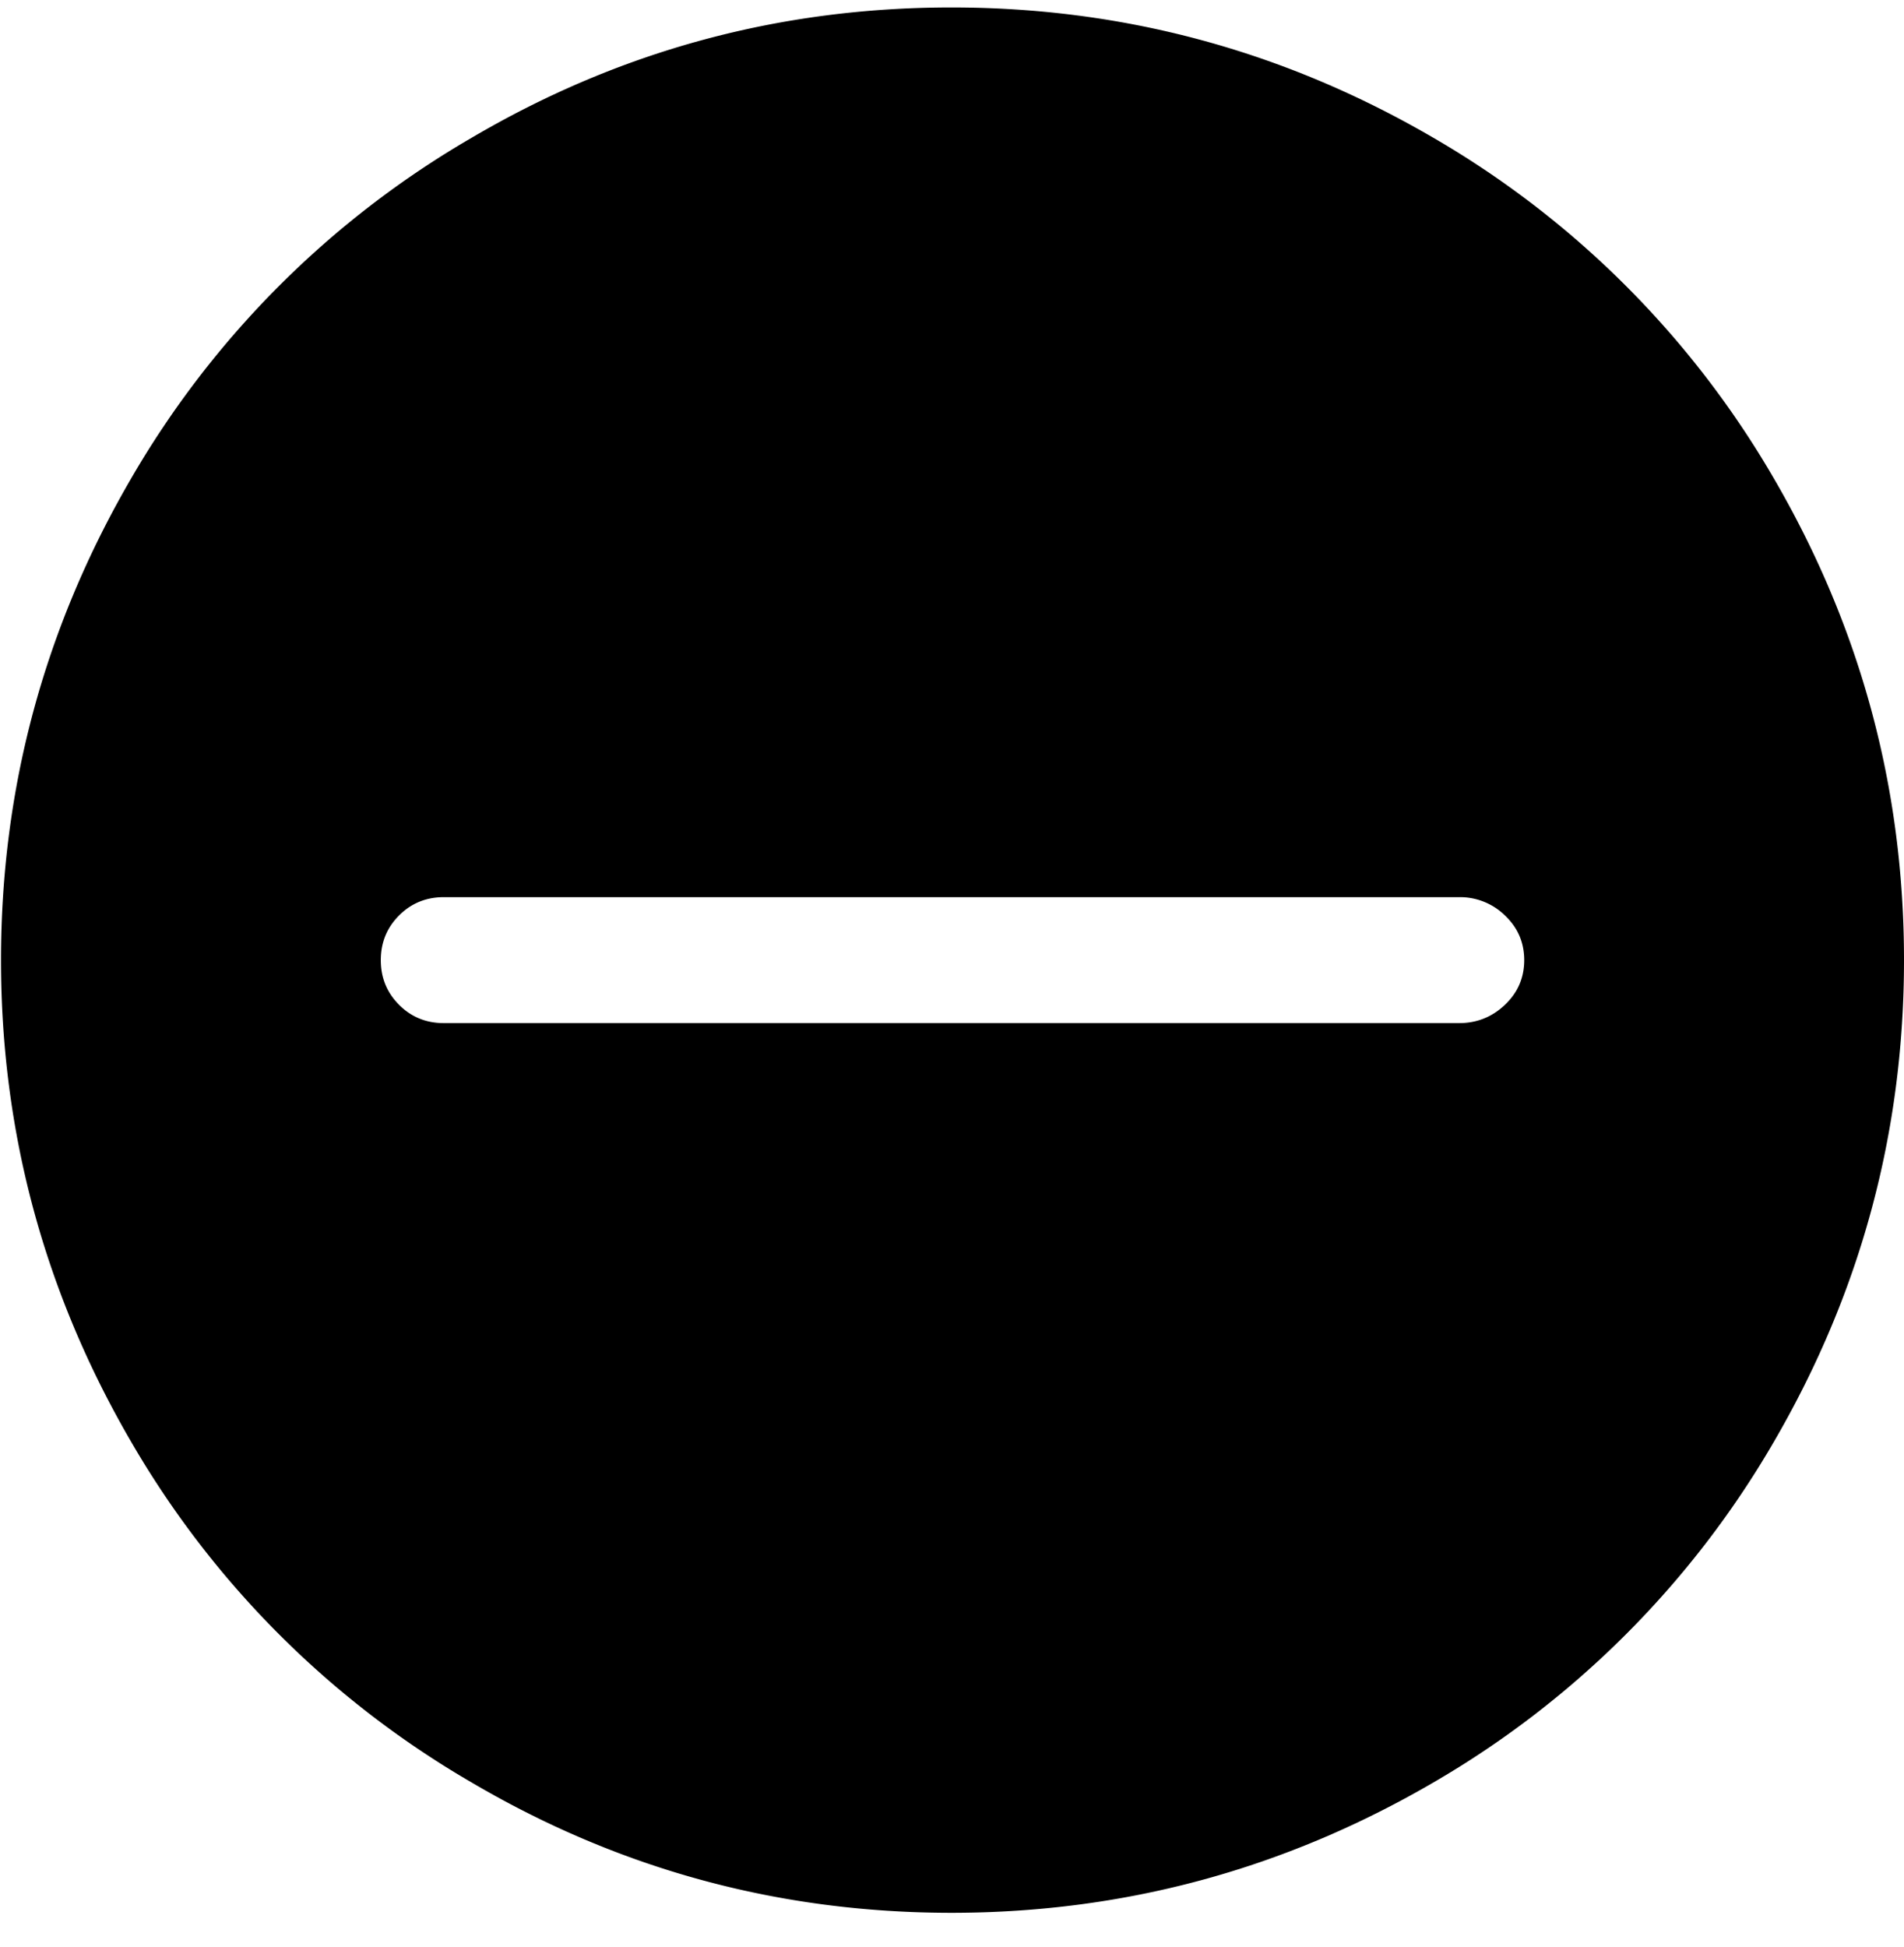 <svg width="45" height="46" xmlns="http://www.w3.org/2000/svg"><path d="M22.488.176c4.064 0 7.856 1.024 11.376 3.072a22.145 22.145 0 0 1 8.064 8.064C43.976 14.832 45 18.624 45 22.688c0 4.064-1.024 7.856-3.072 11.376a22.145 22.145 0 0 1-8.064 8.064c-3.52 2.048-7.312 3.072-11.376 3.072-4.064 0-7.84-1.024-11.328-3.072a22.145 22.145 0 0 1-8.064-8.064C1.048 30.544.024 26.752.024 22.688c0-4.064 1.024-7.856 3.072-11.376a22.145 22.145 0 0 1 8.064-8.064C14.648 1.2 18.424.176 22.488.176zm12 24c.416 0 .776-.144 1.08-.432.304-.288.456-.64.456-1.056 0-.416-.152-.768-.456-1.056a1.518 1.518 0 0 0-1.08-.432h-24c-.416 0-.768.144-1.056.432-.288.288-.432.64-.432 1.056 0 .416.144.768.432 1.056.288.288.64.432 1.056.432h24z" fill-rule="evenodd"/></svg>